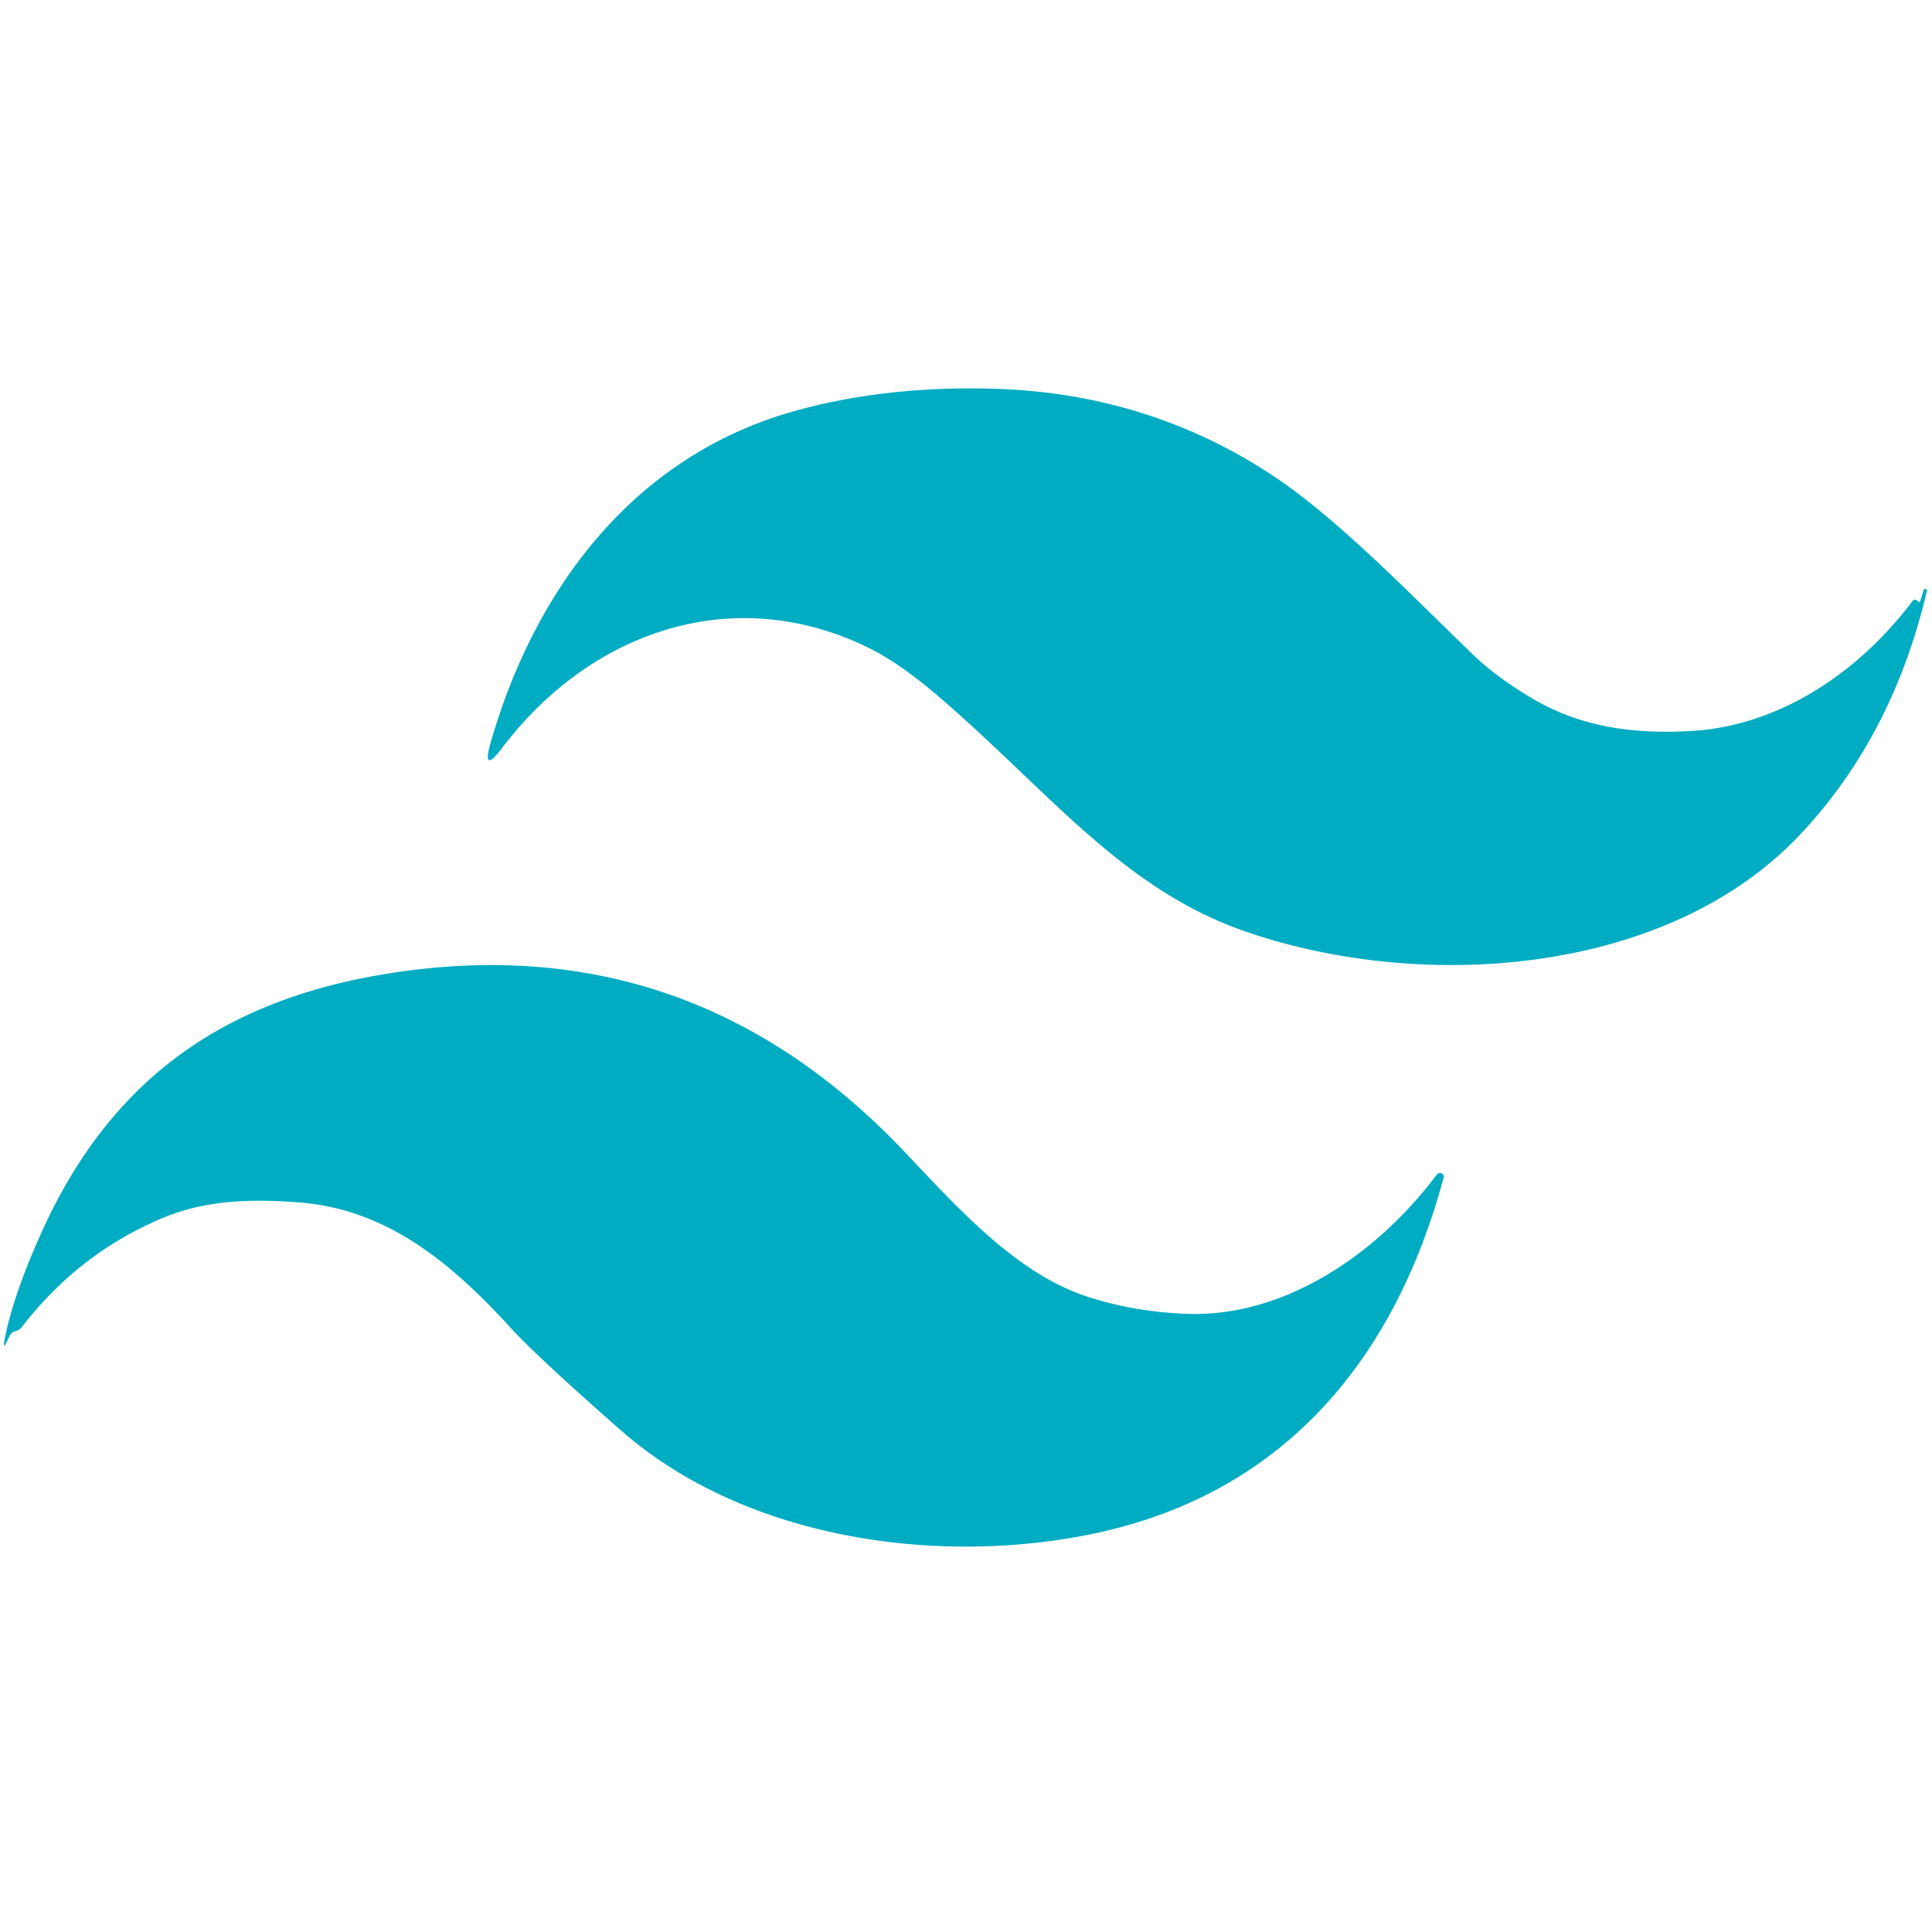 <?xml version="1.0" encoding="UTF-8" standalone="no"?>
<!DOCTYPE svg PUBLIC "-//W3C//DTD SVG 1.1//EN" "http://www.w3.org/Graphics/SVG/1.1/DTD/svg11.dtd">
<svg xmlns="http://www.w3.org/2000/svg" version="1.1" viewBox="0.00 0.00 240.00 240.00">
<path fill="#00acc1" d="
  M 238.53 74.68
  L 238.97 73.28
  A 0.21 0.21 0.0 0 1 239.37 73.39
  Q 235.18 91.29 223.77 103.51
  C 207.12 121.36 176.29 123.31 154.40 115.60
  C 139.31 110.28 130.17 98.20 116.77 86.67
  Q 111.80 82.39 107.93 80.49
  C 91.15 72.24 73.42 78.39 62.44 92.83
  Q 59.76 96.37 60.99 92.10
  C 66.57 72.82 78.96 56.55 98.78 51.04
  Q 109.68 48.00 122.73 48.27
  Q 142.29 48.66 157.99 59.00
  C 166.14 64.37 175.15 73.78 183.08 81.41
  Q 185.90 84.13 190.31 86.74
  C 196.51 90.42 203.13 91.21 210.15 90.80
  C 221.22 90.15 231.04 83.36 237.59 74.65
  A 0.37 0.36 36.9 0 1 238.11 74.58
  L 238.32 74.75
  A 0.14 0.13 -61.8 0 0 238.53 74.68
  Z"
/>
<path fill="#00acc1" d="
  M 1.18 165.97
  L 0.95 166.48
  Q 0.28 167.90 0.58 166.36
  Q 1.65 160.84 5.20 153.00
  C 13.91 133.75 28.17 124.07 48.51 120.89
  Q 85.89 115.05 112.48 143.20
  C 119.29 150.40 126.39 158.25 135.12 161.09
  Q 140.96 162.98 147.46 163.21
  C 159.92 163.65 171.40 155.39 178.49 145.90
  A 0.48 0.47 -19.4 0 1 179.33 146.30
  C 173.06 169.59 158.75 186.13 134.74 190.74
  C 115.58 194.43 92.24 190.97 77.09 177.65
  Q 66.64 168.47 63.37 164.88
  C 56.01 156.82 48.01 150.22 37.25 149.38
  C 31.39 148.92 25.62 149.02 20.17 151.32
  Q 9.74 155.70 2.67 164.91
  Q 2.44 165.21 1.87 165.38
  Q 1.39 165.52 1.18 165.97
  Z"
/>
</svg>
